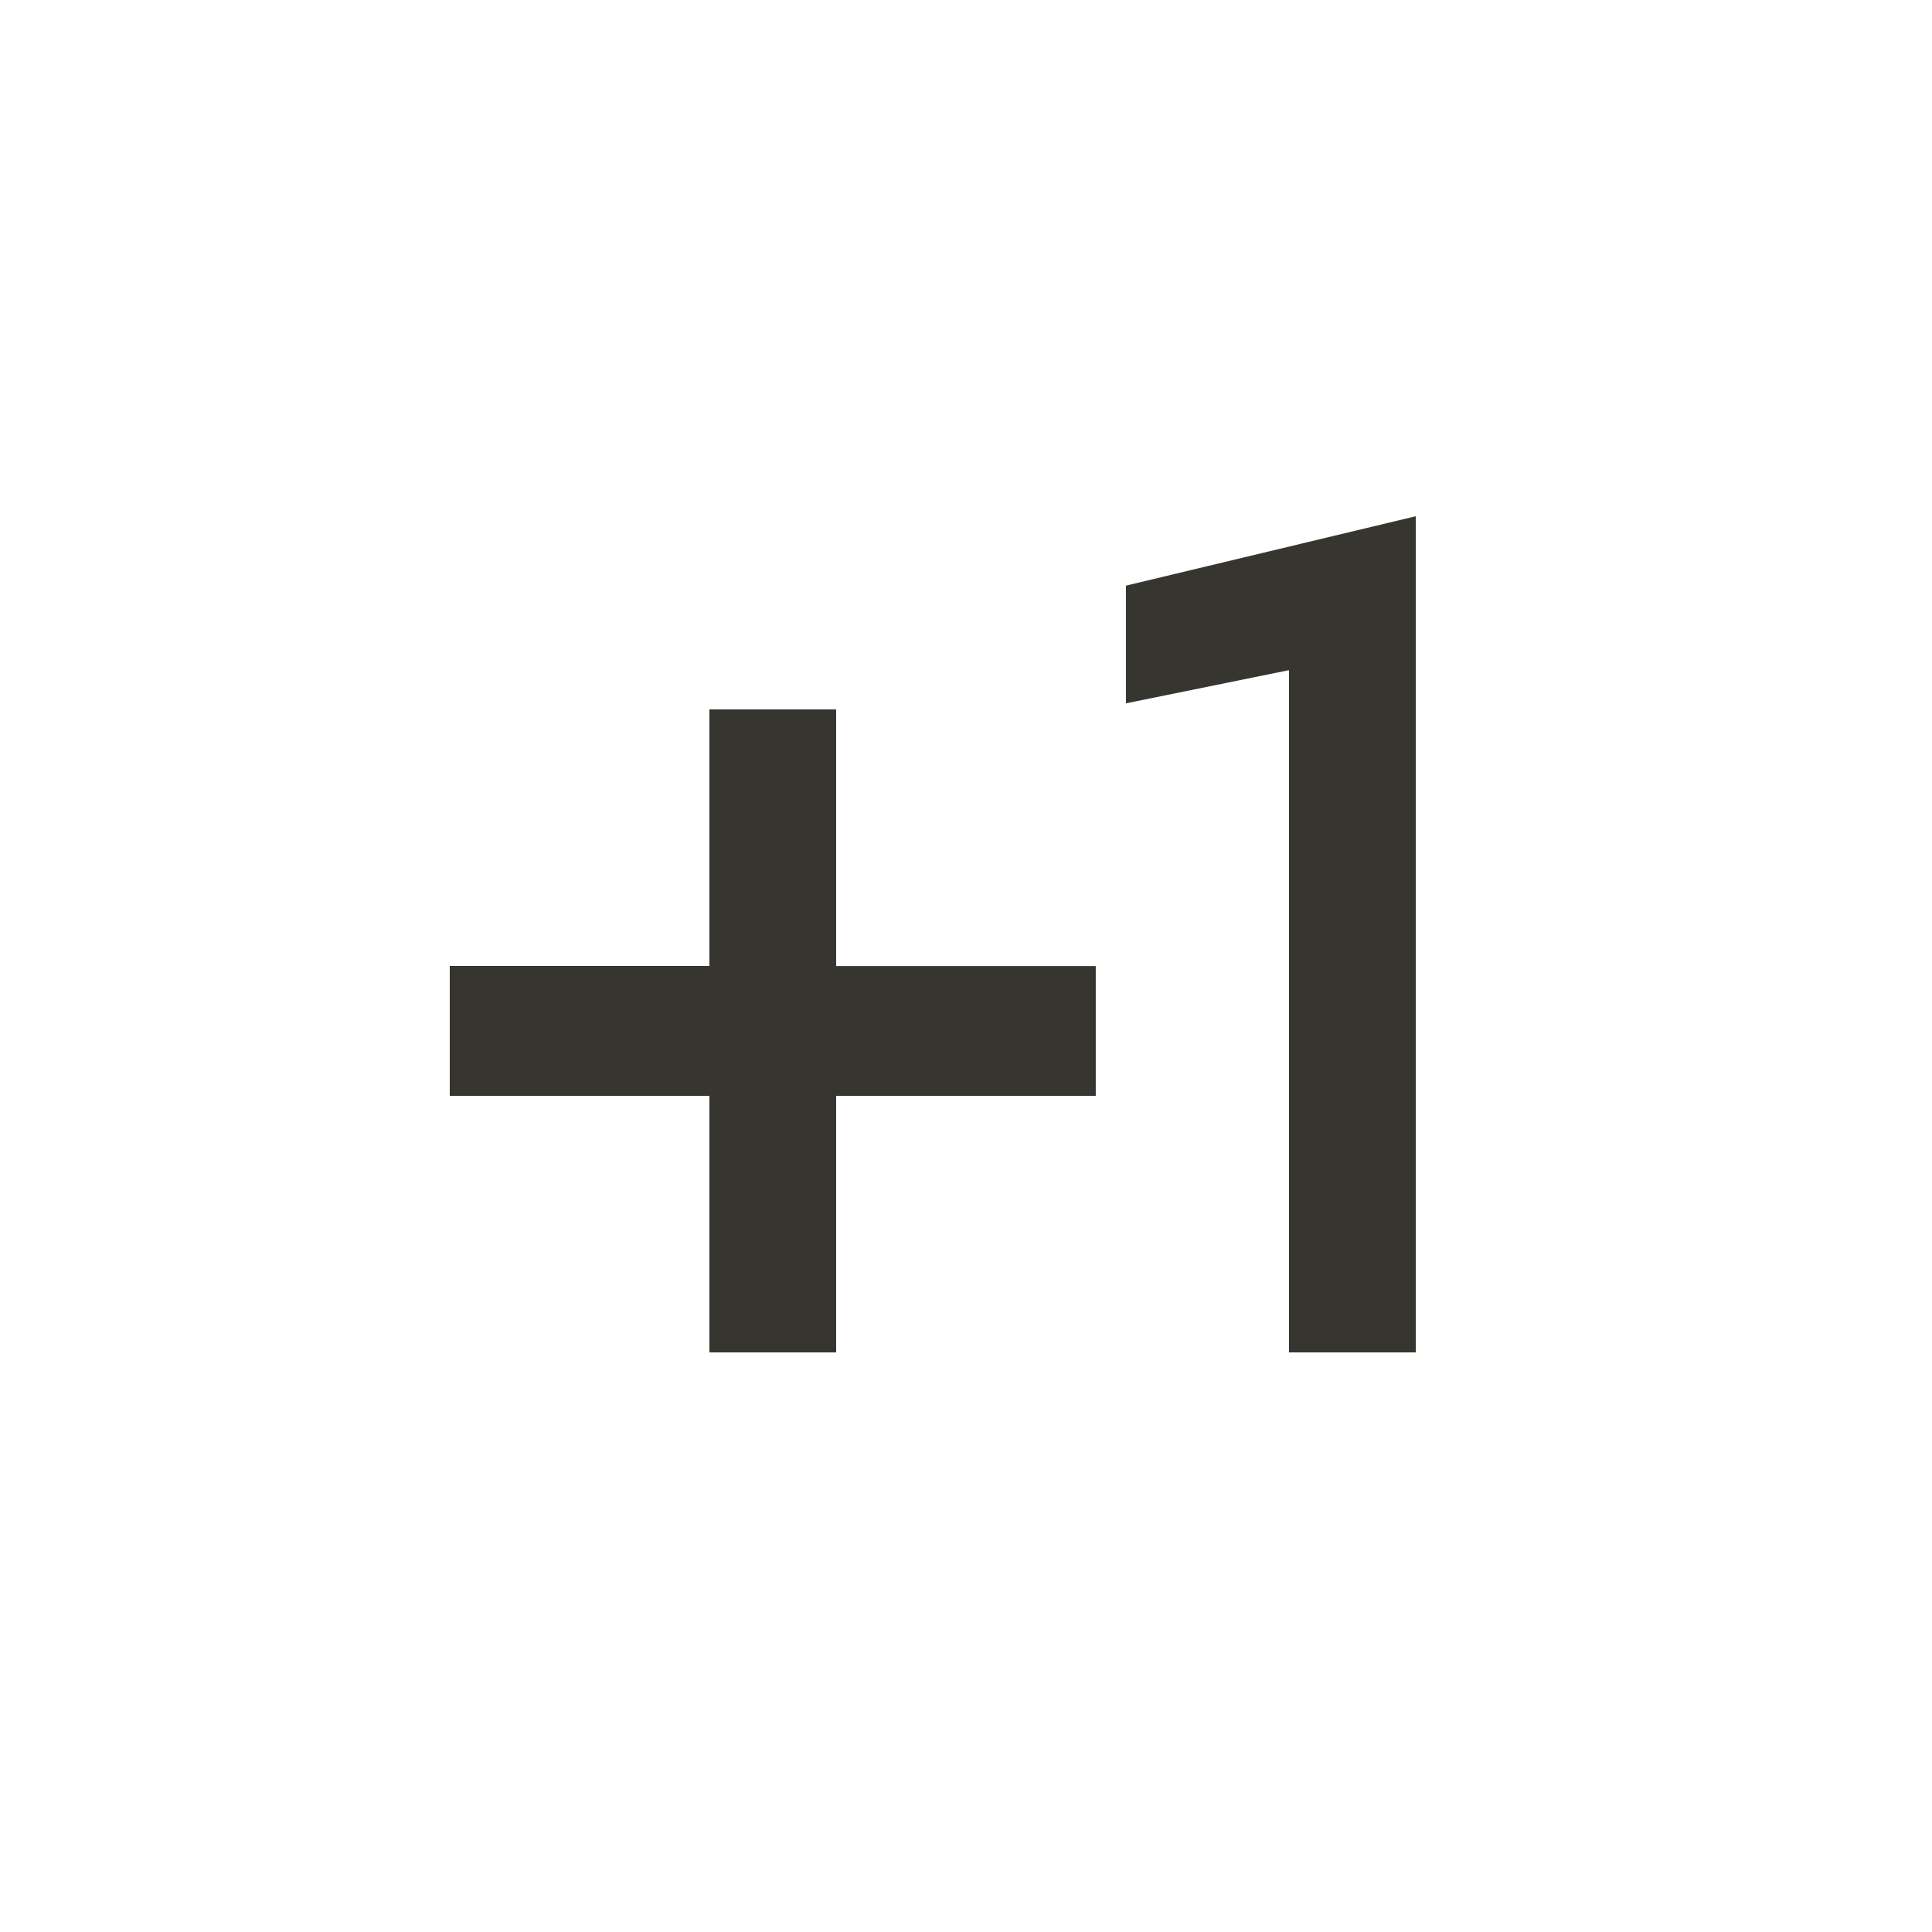 <!-- Generated by IcoMoon.io -->
<svg version="1.1" xmlns="http://www.w3.org/2000/svg" width="24" height="24" viewBox="0 0 24 24">
<title>plus_one</title>
<path fill="#37352f" d="M13.987 7.275l3.6-0.862v10.387h-1.575v-8.475l-2.025 0.412v-1.462zM10.387 8.813v3.188h3.225v1.612h-3.225v3.187h-1.575v-3.187h-3.225v-1.613h3.225v-3.188h1.575z"></path>
</svg>
